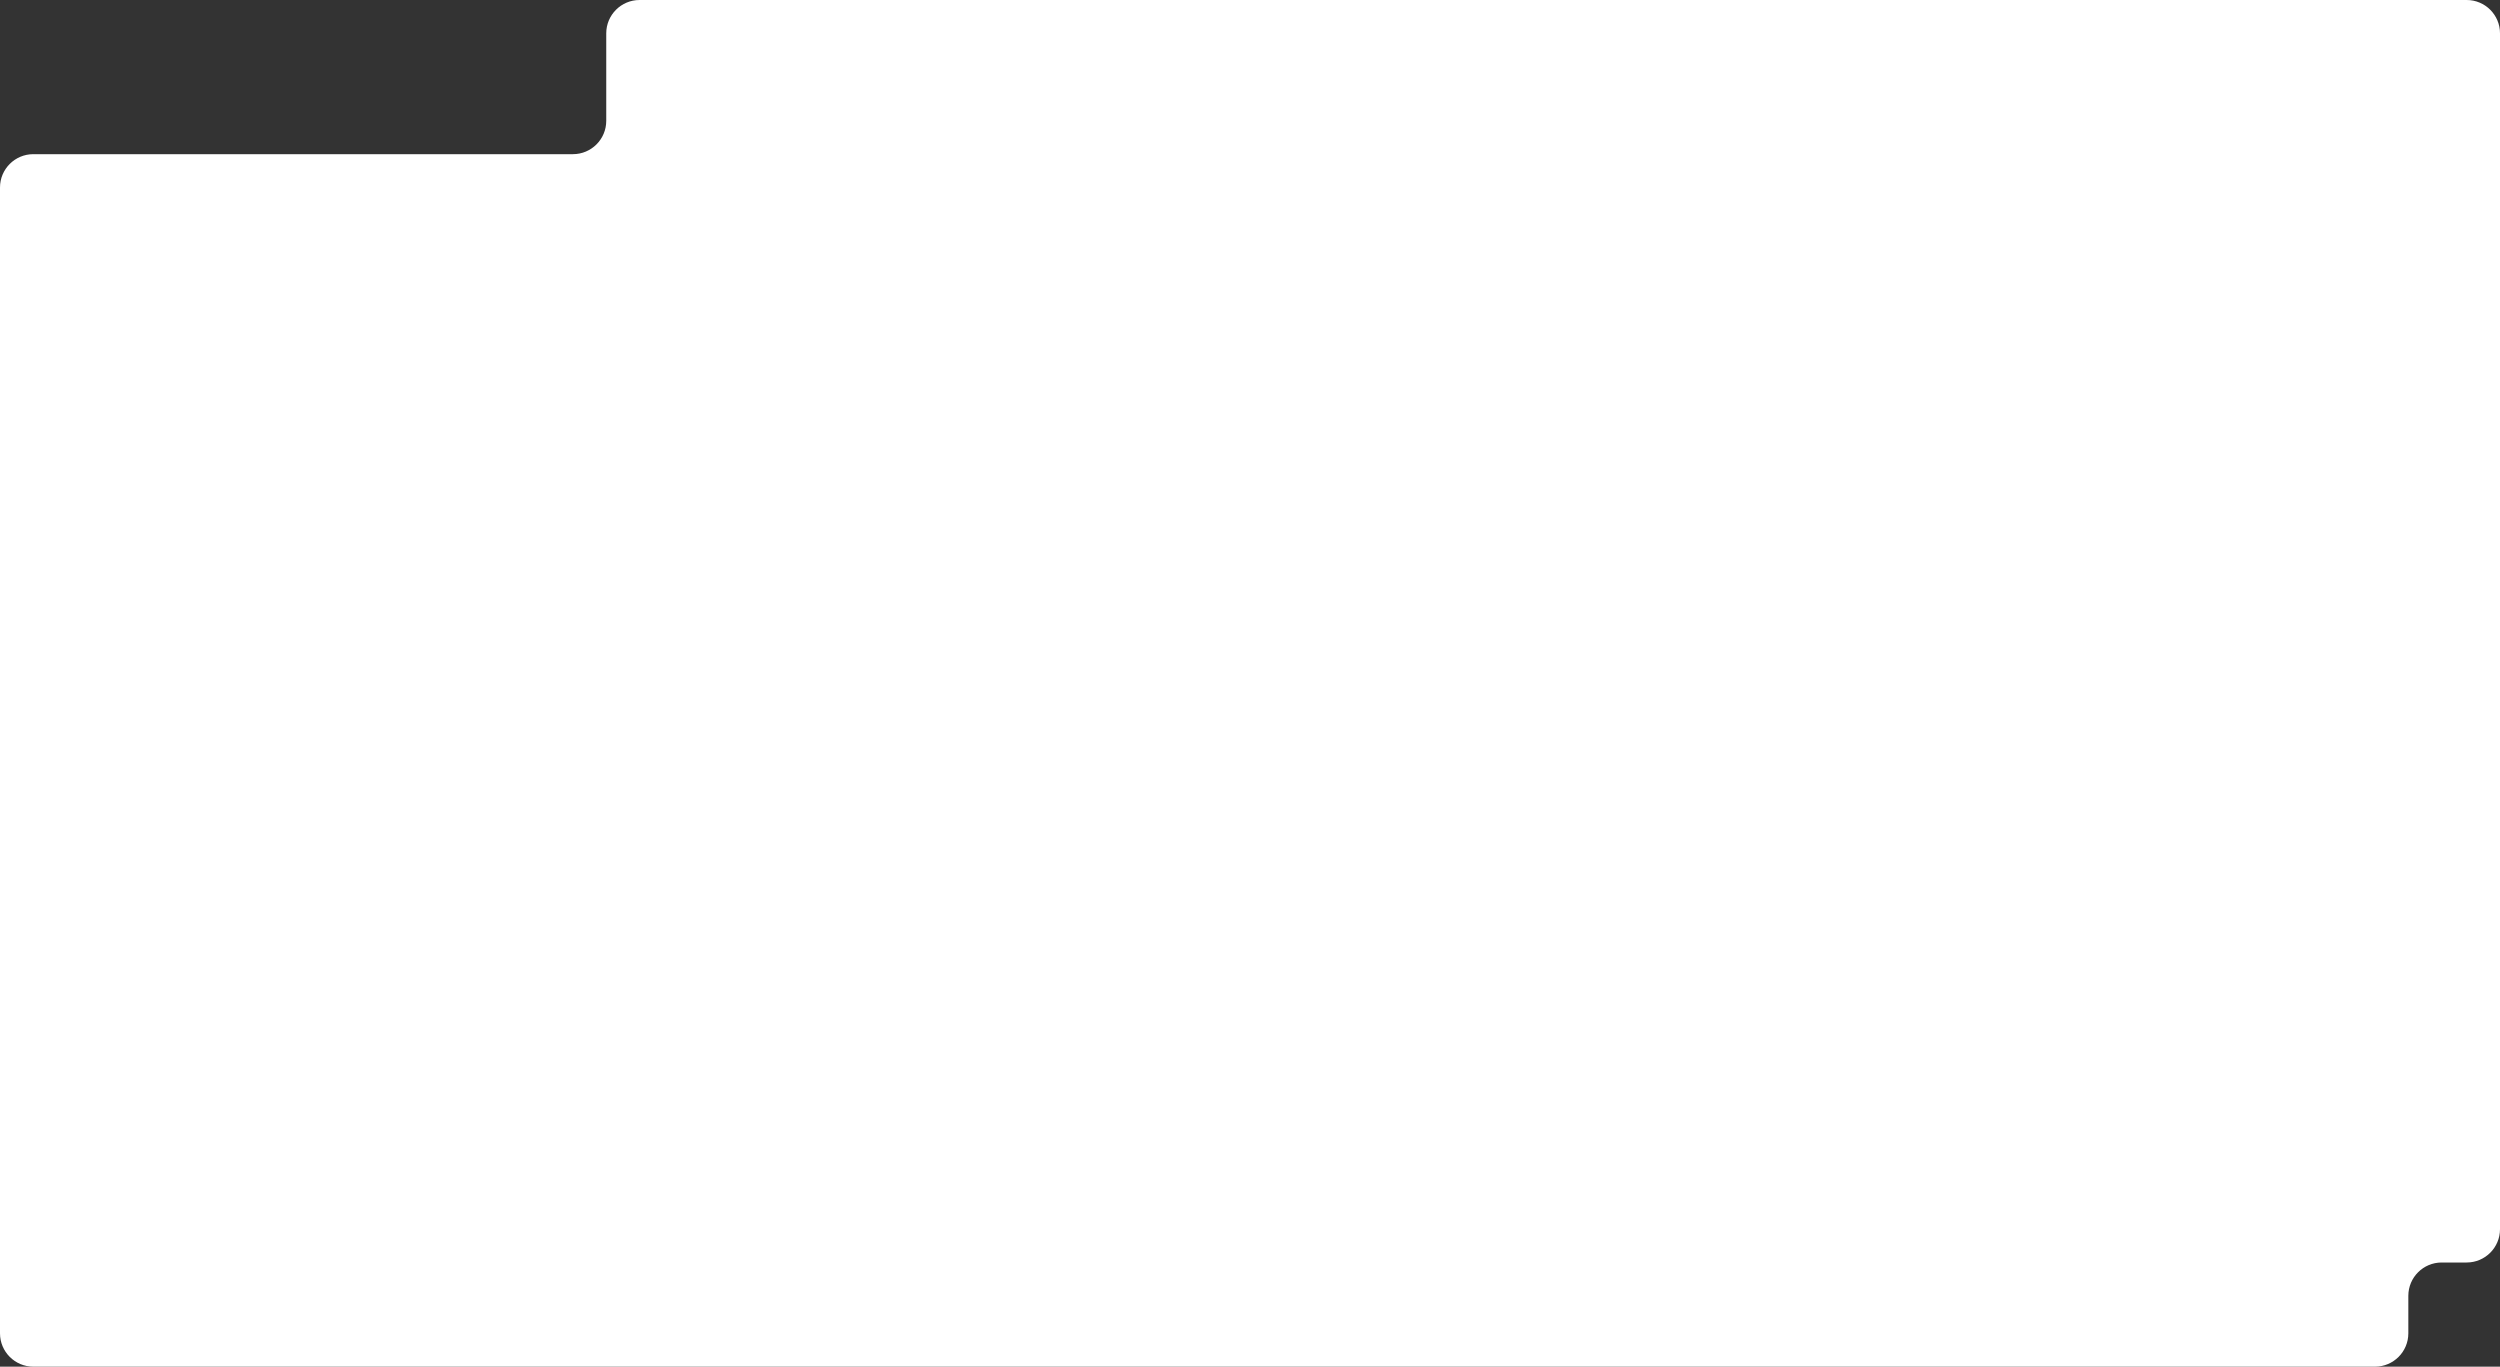 <svg width="1200" height="656" viewBox="0 0 1200 656" fill="none" xmlns="http://www.w3.org/2000/svg">
<rect x="0" y="0" width="1200" height="656" fill="#333333" stroke="none"/>
<path d="M1200 590C1200 598.837 1192.84 606 1184 606L1172 606C1163.16 606 1156 613.163 1156 622L1156 640C1156 648.837 1148.84 656 1140 656L16 656C7.163 656 6.26248e-07 648.836 1.39876e-06 640L4.94813e-05 90C5.02538e-05 81.163 7.163 74 16 74L275 74C283.837 74 291 66.837 291 58L291 16C291 7.163 298.164 -7.88411e-05 307 -7.80685e-05L1184 -1.39877e-06C1192.84 -6.26251e-07 1200 7.163 1200 16L1200 590Z" fill="white"/>
</svg>

